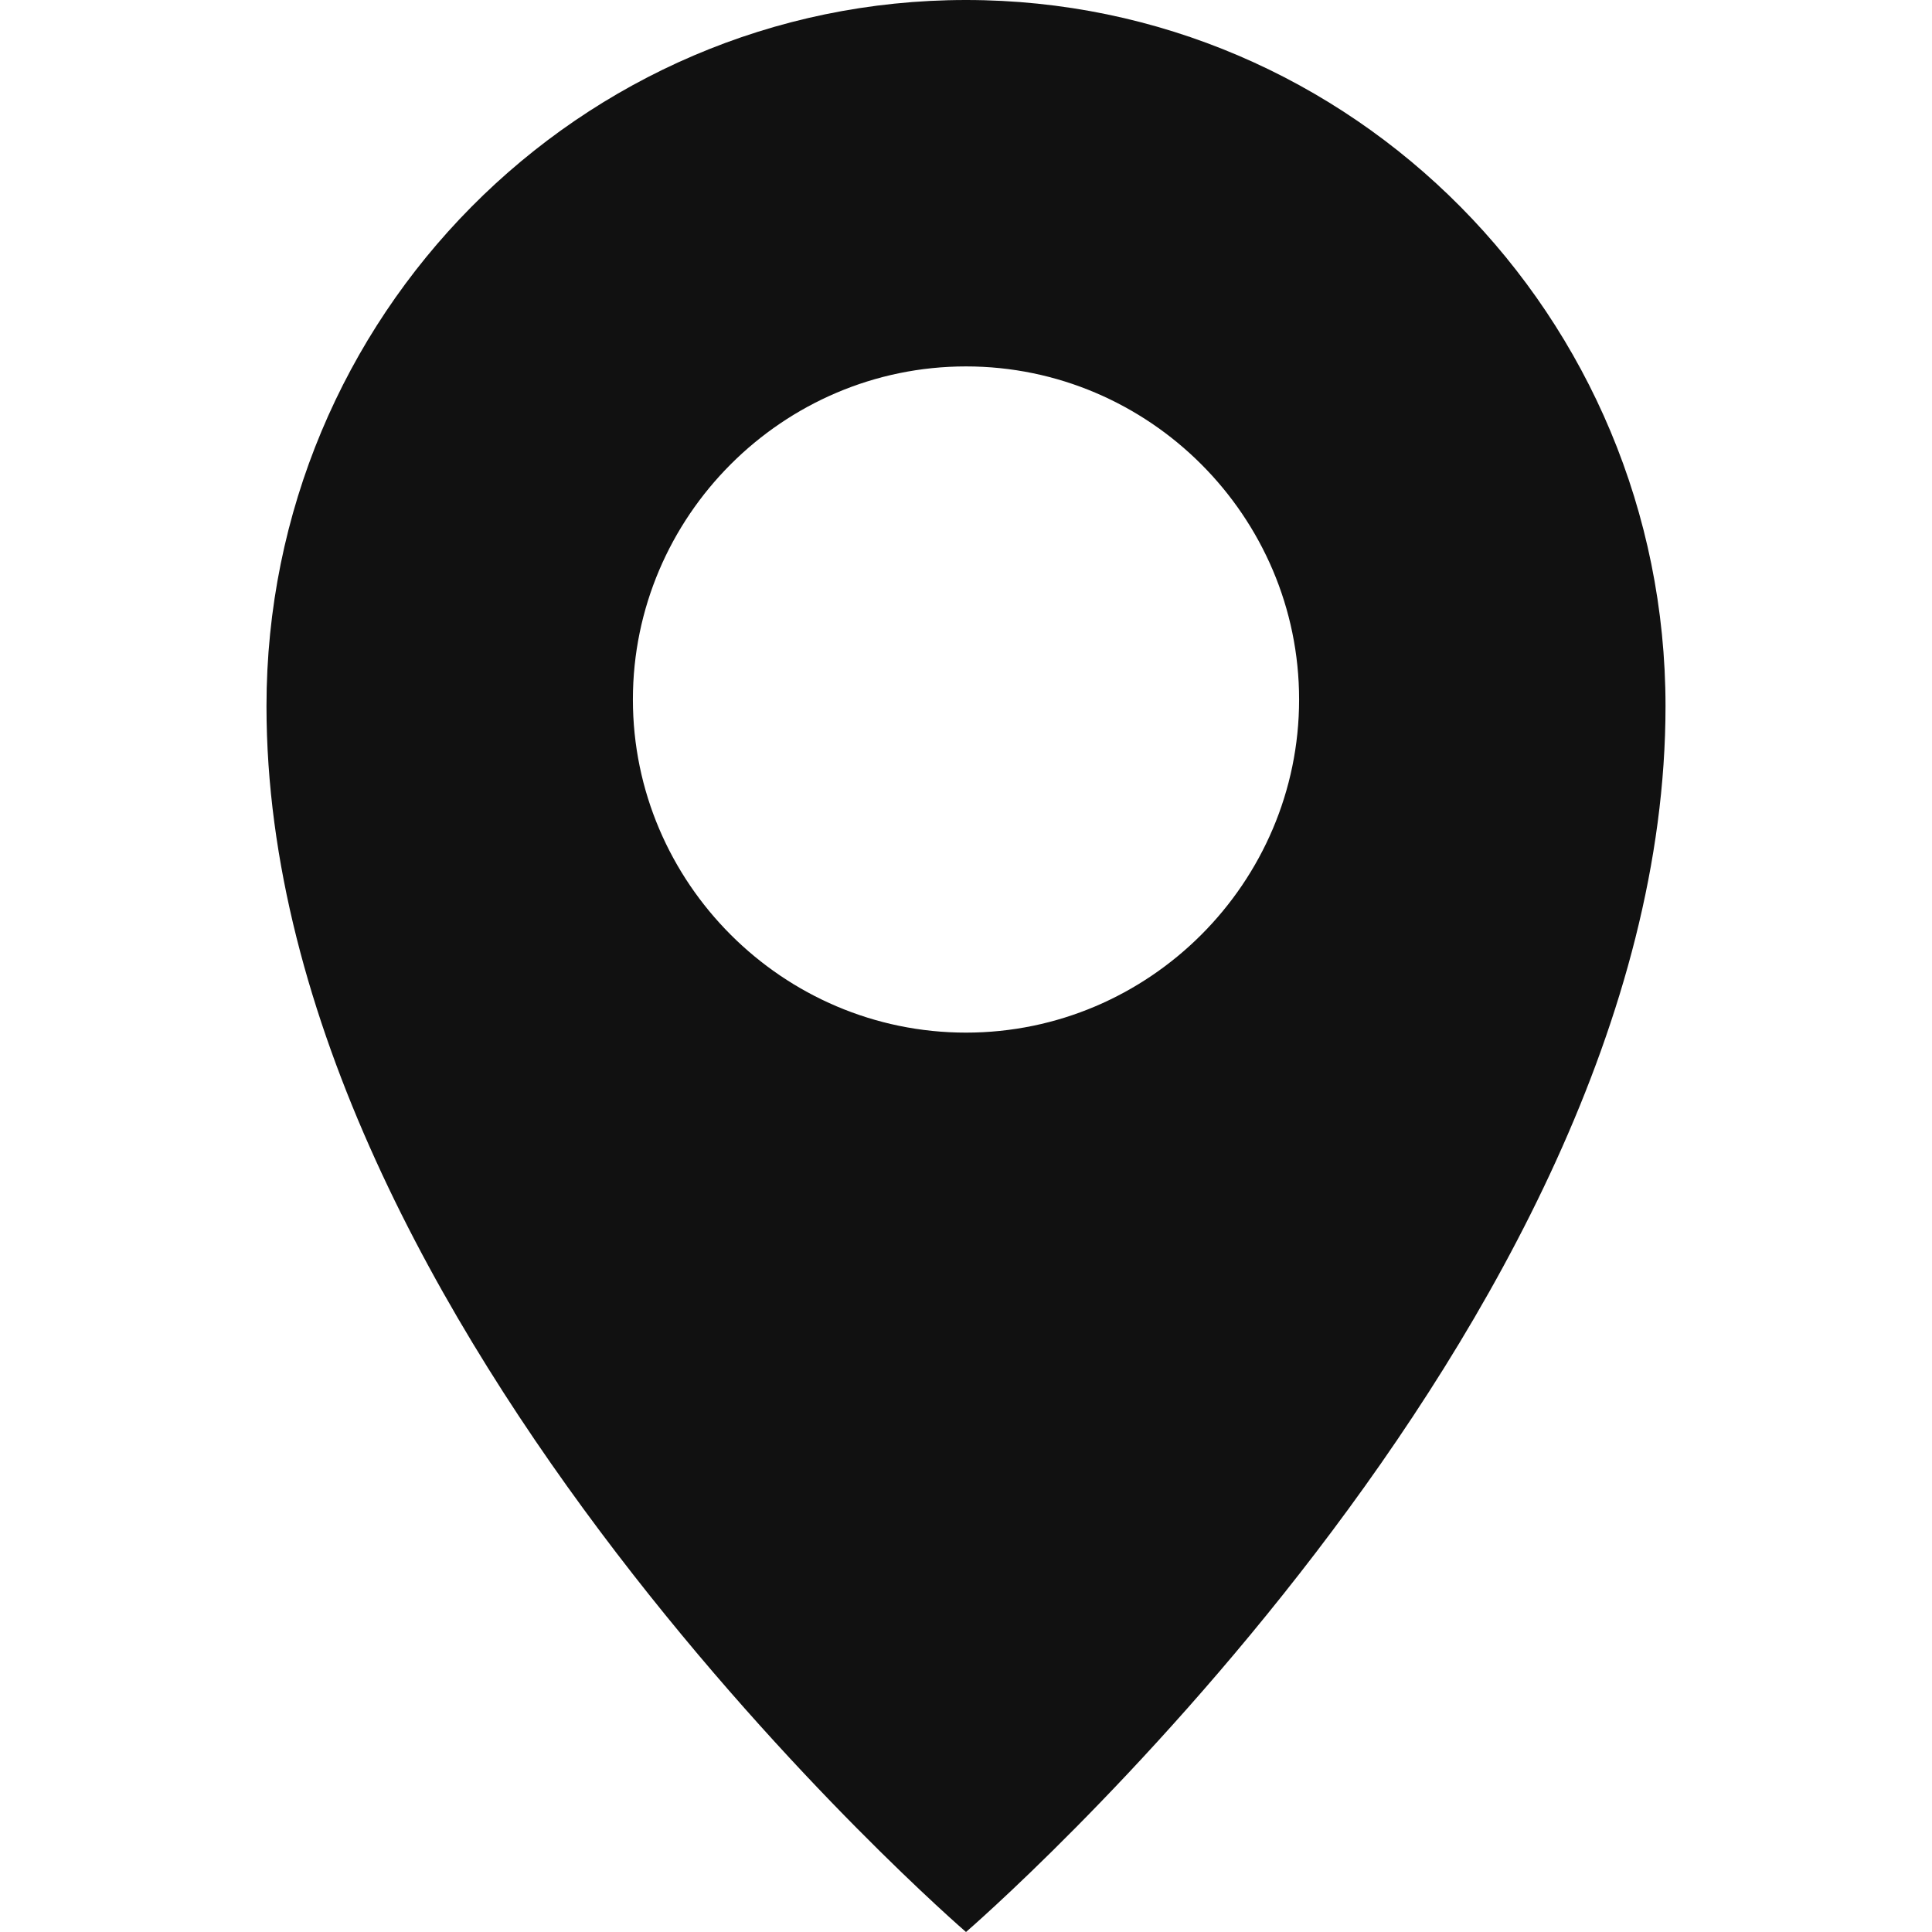 <svg xmlns="http://www.w3.org/2000/svg" class="hf-geopin-icon" fill="#111" height="30px" width="30px" viewBox="0 0 42 58"><path d="M21 0C9.4 0 0 9.5 0 21.2 0 39.9 21 58 21 58s21-18.1 21-36.8C42 9.5 32.6 0 21 0zm0 31c-5.5 0-10-4.5-10-10s4.5-10 10-10 10 4.5 10 10-4.5 10-10 10z"/></svg>